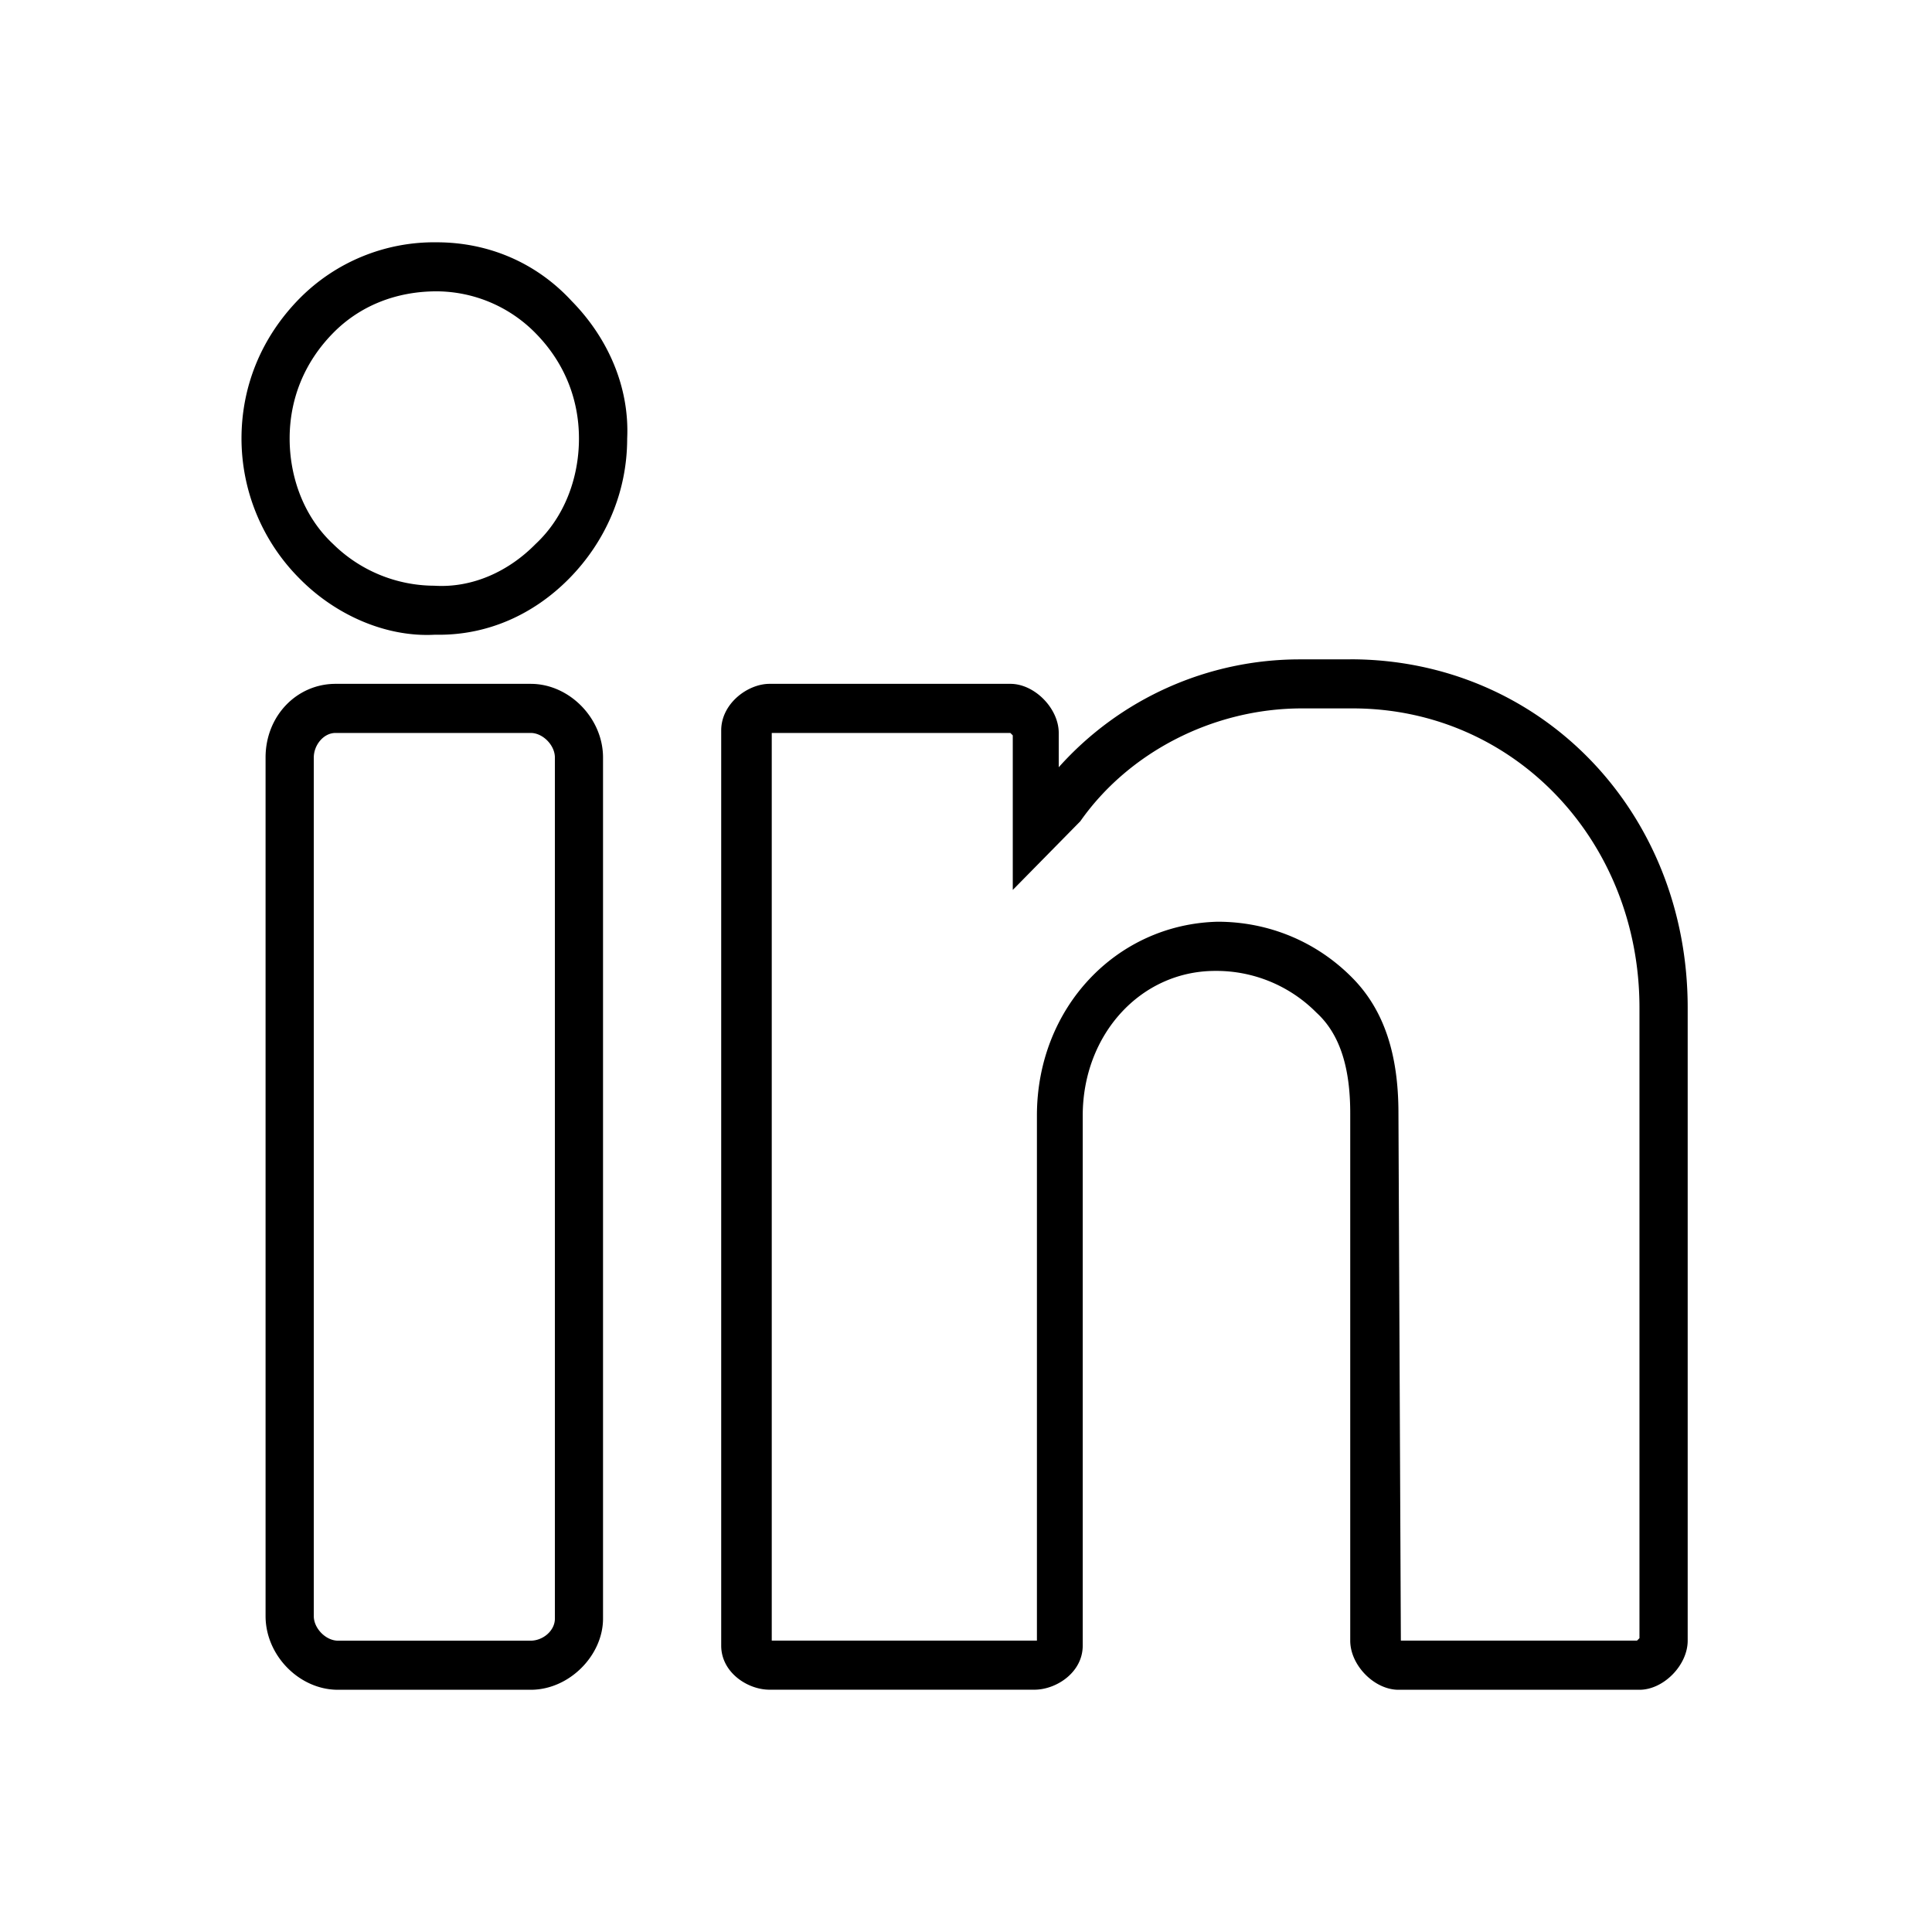 <svg xmlns="http://www.w3.org/2000/svg" width="24" height="24">
  <path d="M5.425 3.01c.629 0 1.228.243 1.677.73.45.458.719 1.068.689 1.708 0 .67-.27 1.28-.719 1.737-.45.457-1.018.7-1.617.7h-.06c-.599.031-1.227-.243-1.676-.7A2.465 2.465 0 0 1 3 5.448c0-.64.24-1.25.719-1.738a2.352 2.352 0 0 1 1.706-.7zm1.228 3.748c.36-.335.539-.823.539-1.31 0-.488-.18-.945-.54-1.31a1.732 1.732 0 0 0-1.227-.519c-.509 0-.958.183-1.287.518-.36.366-.54.823-.54 1.31 0 .488.18.976.54 1.311a1.8 1.8 0 0 0 1.257.518c.48.03.929-.183 1.258-.518zm-.06 1.737c.479 0 .898.427.898.915v10.697c0 .457-.419.884-.898.884H4.198c-.48 0-.899-.427-.899-.915V9.41c0-.519.39-.915.869-.915h2.425zm.3 11.612V9.41c0-.153-.15-.305-.3-.305H4.168c-.15 0-.27.152-.27.305v10.666c0 .153.15.305.3.305h2.395c.15 0 .3-.122.3-.274zm9.88-11.917c2.365 0 4.192 1.89 4.192 4.328v7.863c0 .305-.3.61-.599.61h-2.994c-.3 0-.599-.305-.599-.61v-6.552c0-.549-.12-.976-.42-1.25a1.749 1.749 0 0 0-1.257-.518c-.928 0-1.646.792-1.646 1.798v6.583c0 .335-.33.548-.6.548H9.558c-.27 0-.599-.213-.599-.548V9.074c0-.335.33-.579.6-.579h2.993c.3 0 .6.305.6.61v.426a4.013 4.013 0 0 1 2.993-1.34h.63zm3.593 12.16v-7.832c0-2.072-1.557-3.718-3.563-3.718h-.629c-1.108 0-2.156.549-2.754 1.402l-.839.853v-1.92l-.03-.03H9.587V20.38h3.294v-6.522c0-1.34.988-2.377 2.245-2.408.63 0 1.228.244 1.677.701.39.397.569.945.569 1.677l.03 6.552h2.934l.03-.03z"/>
</svg>

